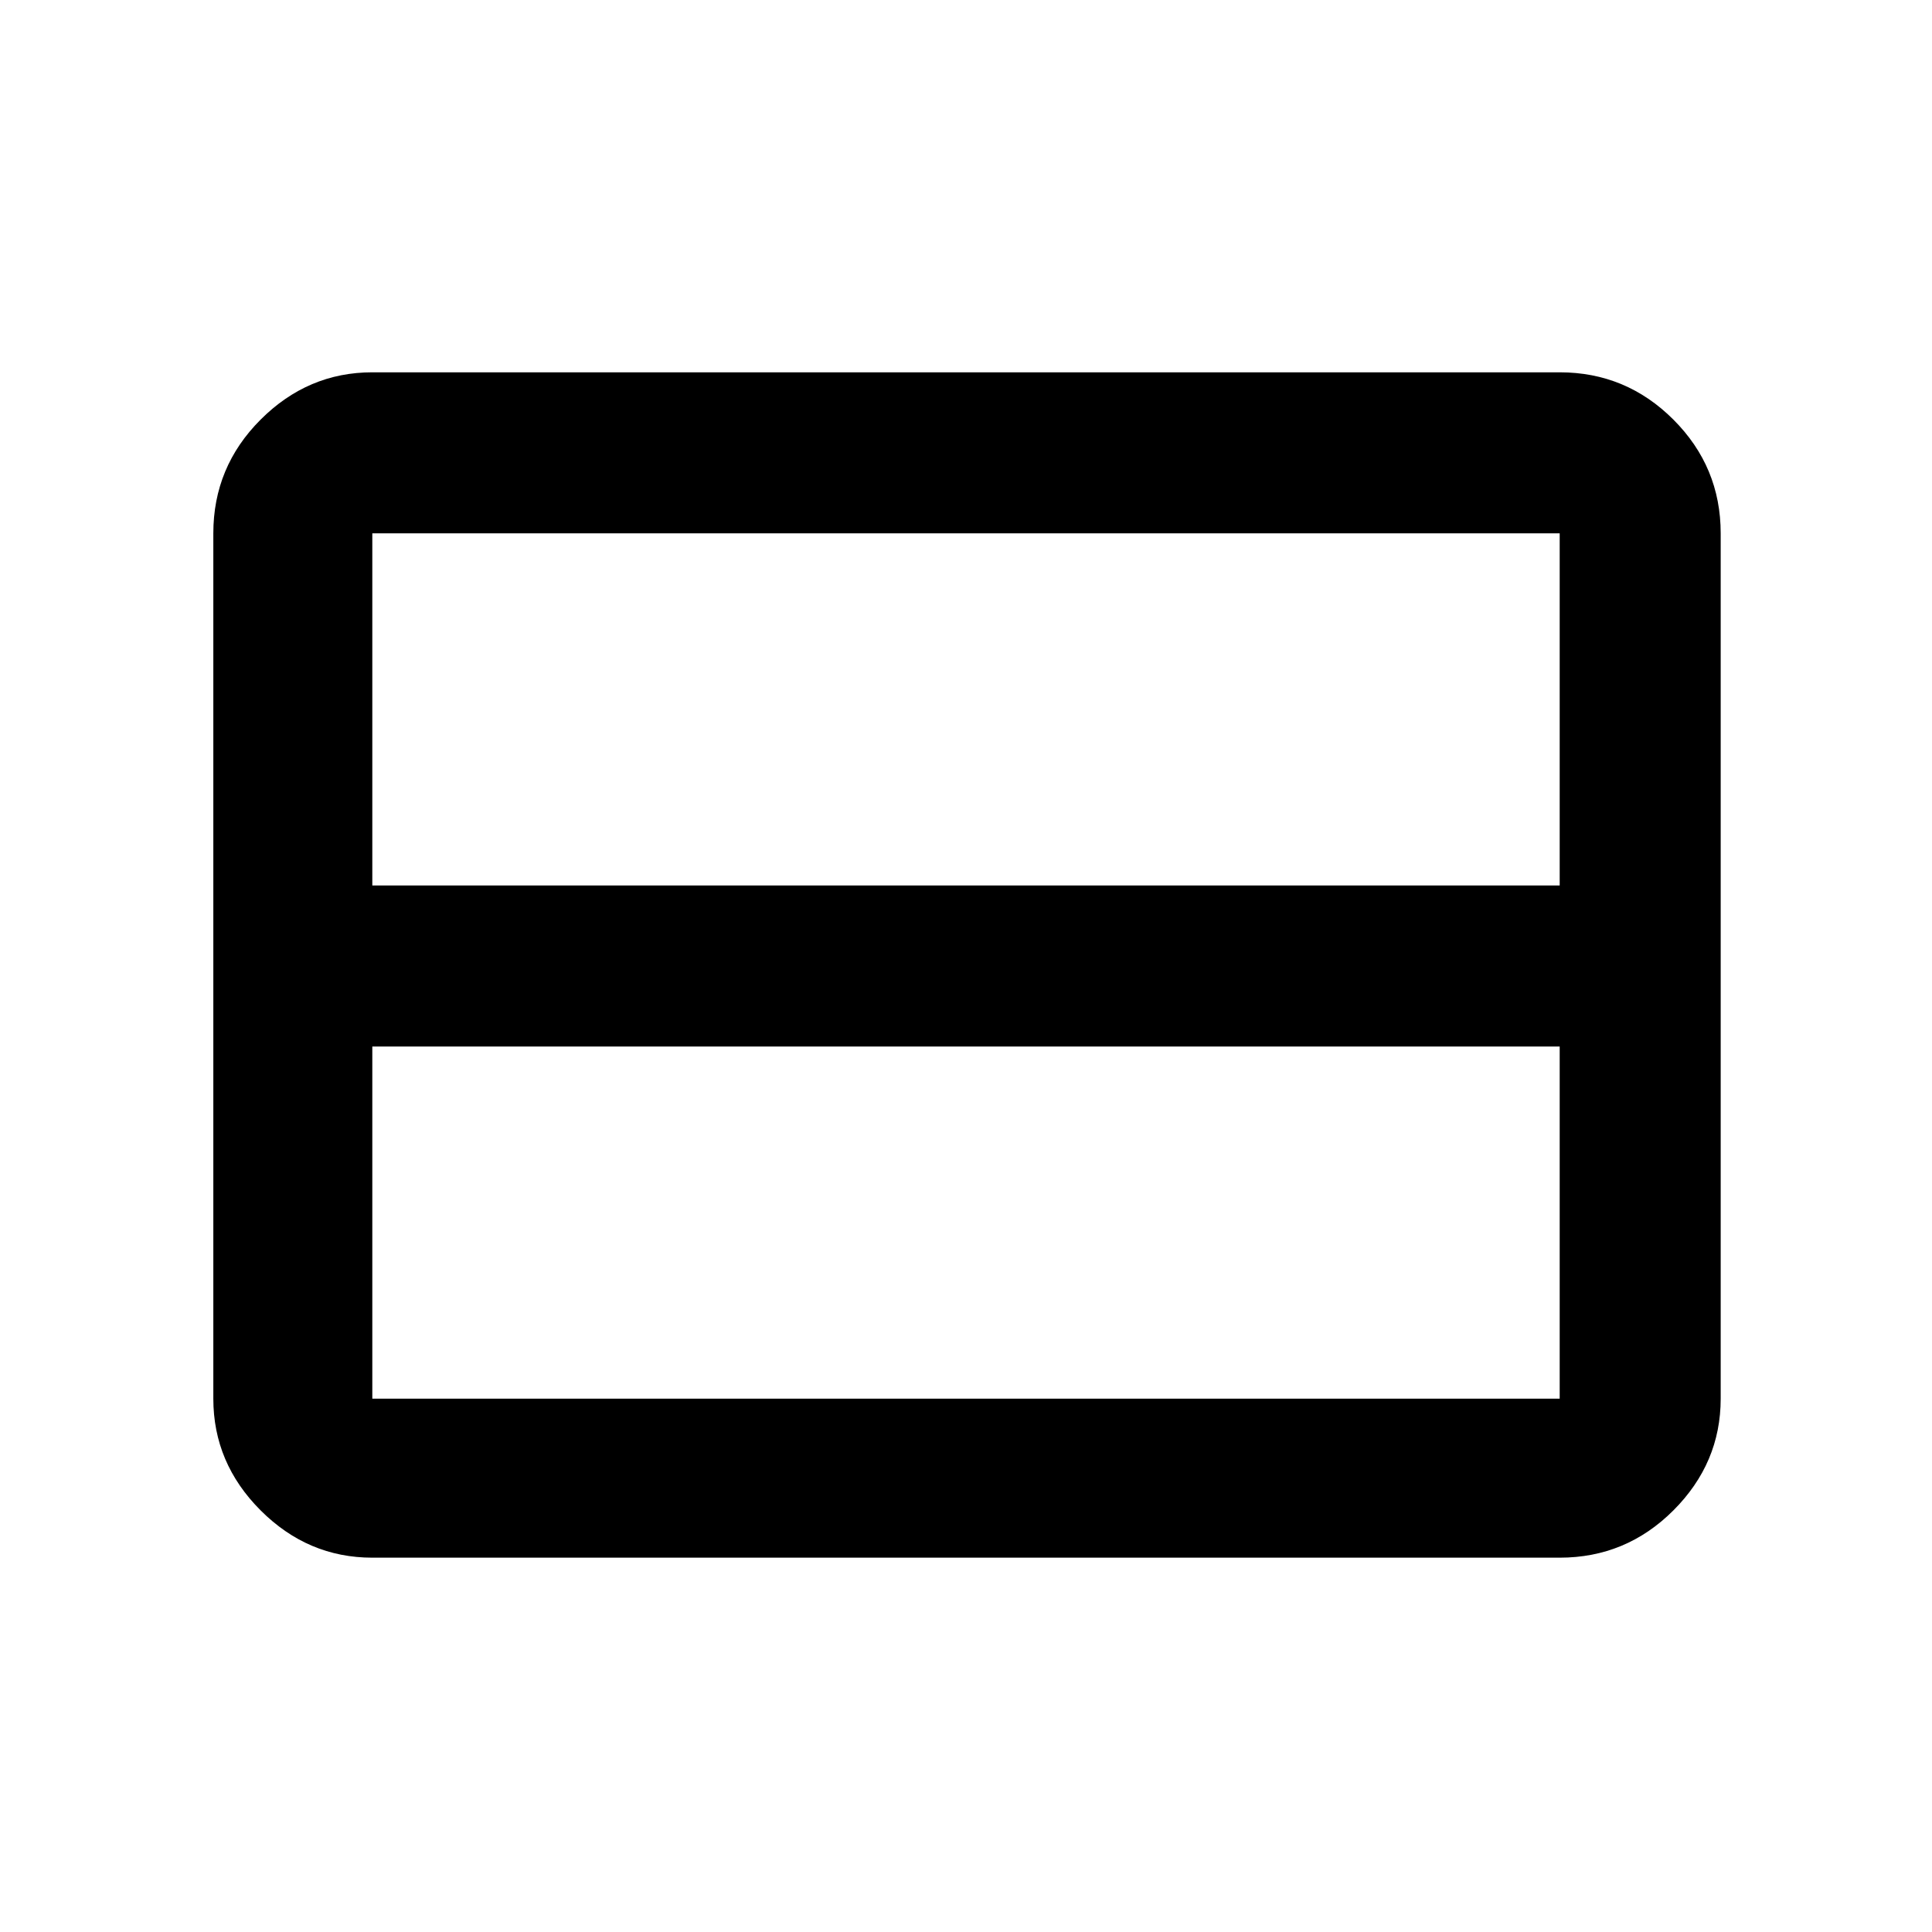 <svg xmlns="http://www.w3.org/2000/svg" width="48" height="48"><path d="M38.75 34.75V26H9.25v8.75h29.5zm0-12.75v-8.75H9.25V22h29.5zM9.25 38.7q-1.6 0-2.775-1.175Q5.3 36.35 5.3 34.75v-21.5q0-1.65 1.175-2.825Q7.65 9.25 9.25 9.25h29.5q1.65 0 2.825 1.175Q42.75 11.6 42.75 13.25v21.5q0 1.6-1.175 2.775Q40.4 38.7 38.75 38.7z"/></svg>